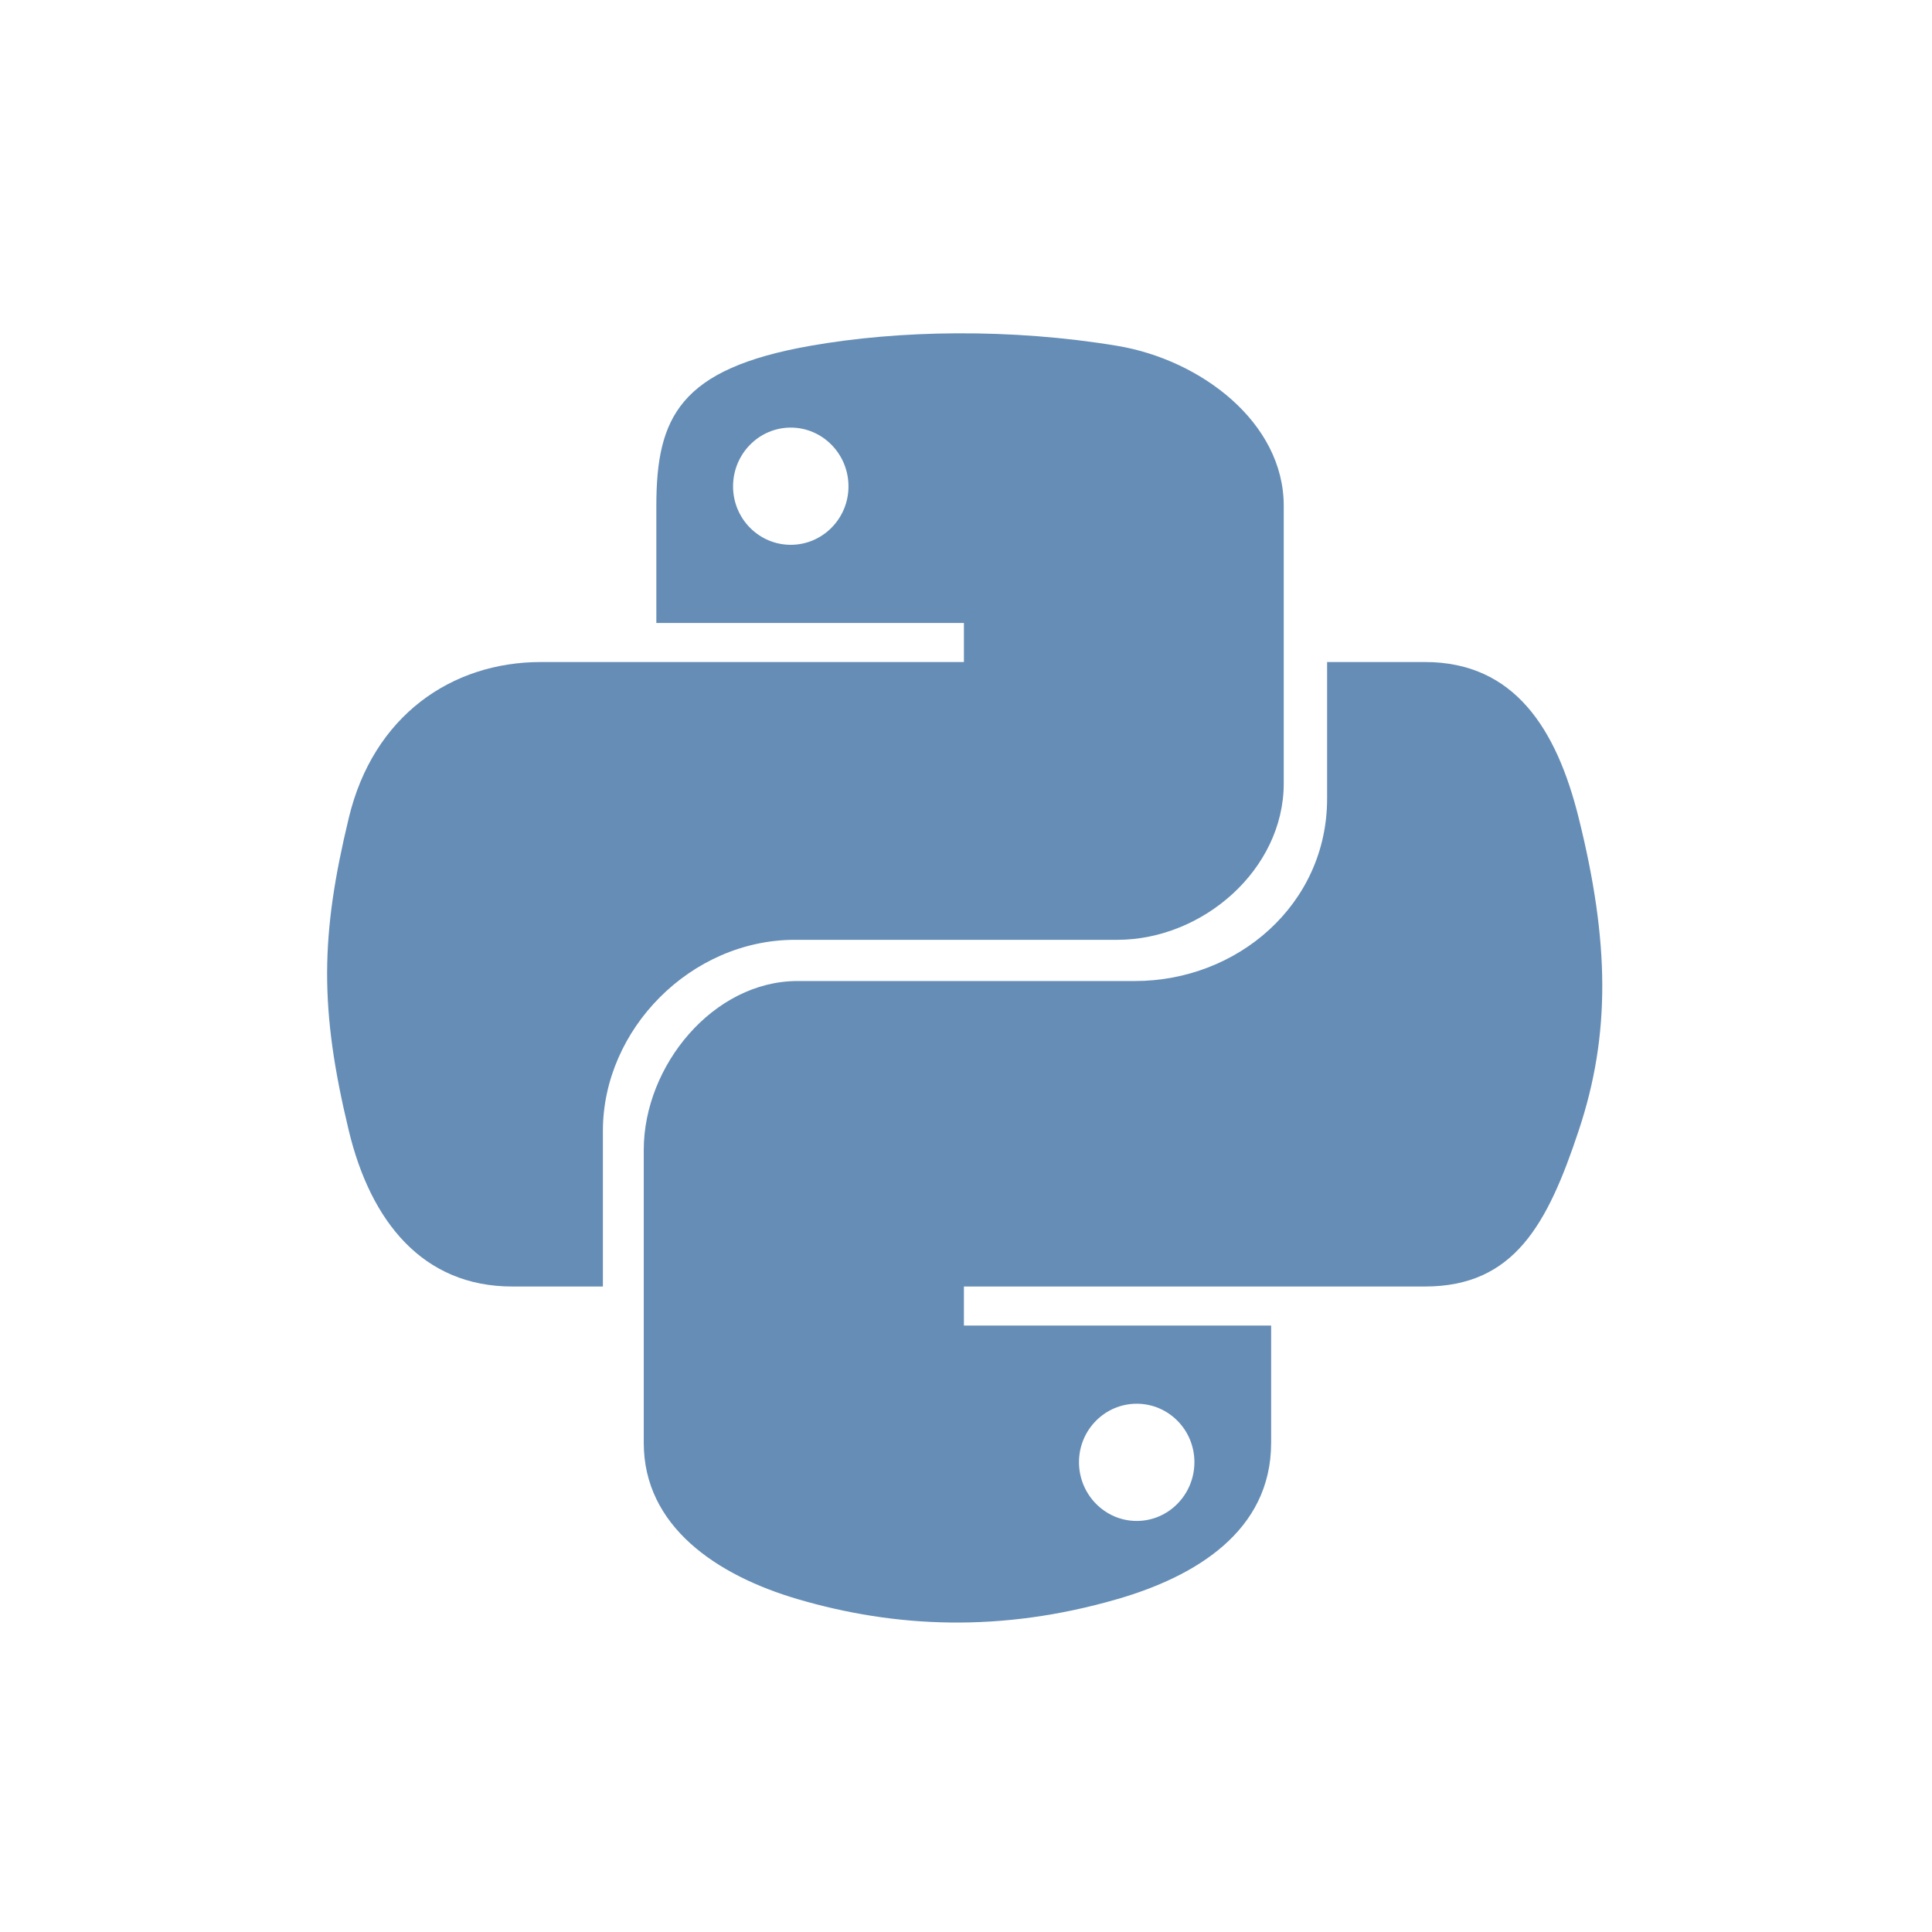 <svg xmlns="http://www.w3.org/2000/svg" viewBox="0 0 48 48" xmlns:xlink="http://www.w3.org/1999/xlink">
<g style="fill:#658db6" transform="matrix(.285 0 0 .285 57.548 -282.925)">
<path d="m -118.488,1021.775 c -4.584,0.021 -8.961,0.412 -12.812,1.094 -11.346,2.005 -13.406,6.2 -13.406,13.938 l 0,10.219 26.812,0 0,3.406 -26.812,0 -10.062,0 c -7.792,0 -14.616,4.684 -16.75,13.594 -2.462,10.213 -2.571,16.586 0,27.25 1.906,7.938 6.458,13.594 14.25,13.594 l 7.902,0 0,-13.567 c 0,-8.85 7.657,-16.656 16.75,-16.656 l 28.098,0 c 7.455,0 14.504,-6.138 14.504,-13.625 l 0,-24.214 c 0,-7.266 -7.228,-12.725 -14.504,-13.938 -4.606,-0.767 -9.385,-1.115 -13.969,-1.094 z m -14.5,8.219 c 2.77,0 5.031,2.299 5.031,5.125 -10e-6,2.816 -2.262,5.094 -5.031,5.094 -2.779,0 -5.031,-2.277 -5.031,-5.094 0,-2.826 2.252,-5.125 5.031,-5.125 z"/>
<path d="m -86.233,1050.432 0,11.906 c 0,9.231 -7.826,15.902 -16.75,15.902 l -29.415,0 c -7.336,0 -13.406,7.376 -13.406,14.723 l 0,25.531 c 0,7.266 6.319,11.54 13.406,13.625 8.487,2.496 17.724,2.947 27.879,0 6.75,-1.954 13.406,-5.888 13.406,-13.625 l 0,-10.219 -26.781,0 0,-3.406 26.781,0 13.406,0 c 7.792,0 10.696,-5.435 13.406,-13.594 2.799,-8.399 2.68,-16.476 0,-27.25 -1.926,-7.758 -5.604,-13.594 -13.406,-13.594 z m -16.599,64.656 c 2.779,0 5.031,2.277 5.031,5.094 -2e-6,2.826 -2.252,5.125 -5.031,5.125 -2.77,0 -5.031,-2.299 -5.031,-5.125 0,-2.816 2.262,-5.094 5.031,-5.094 z"/>
</g>
</svg>
